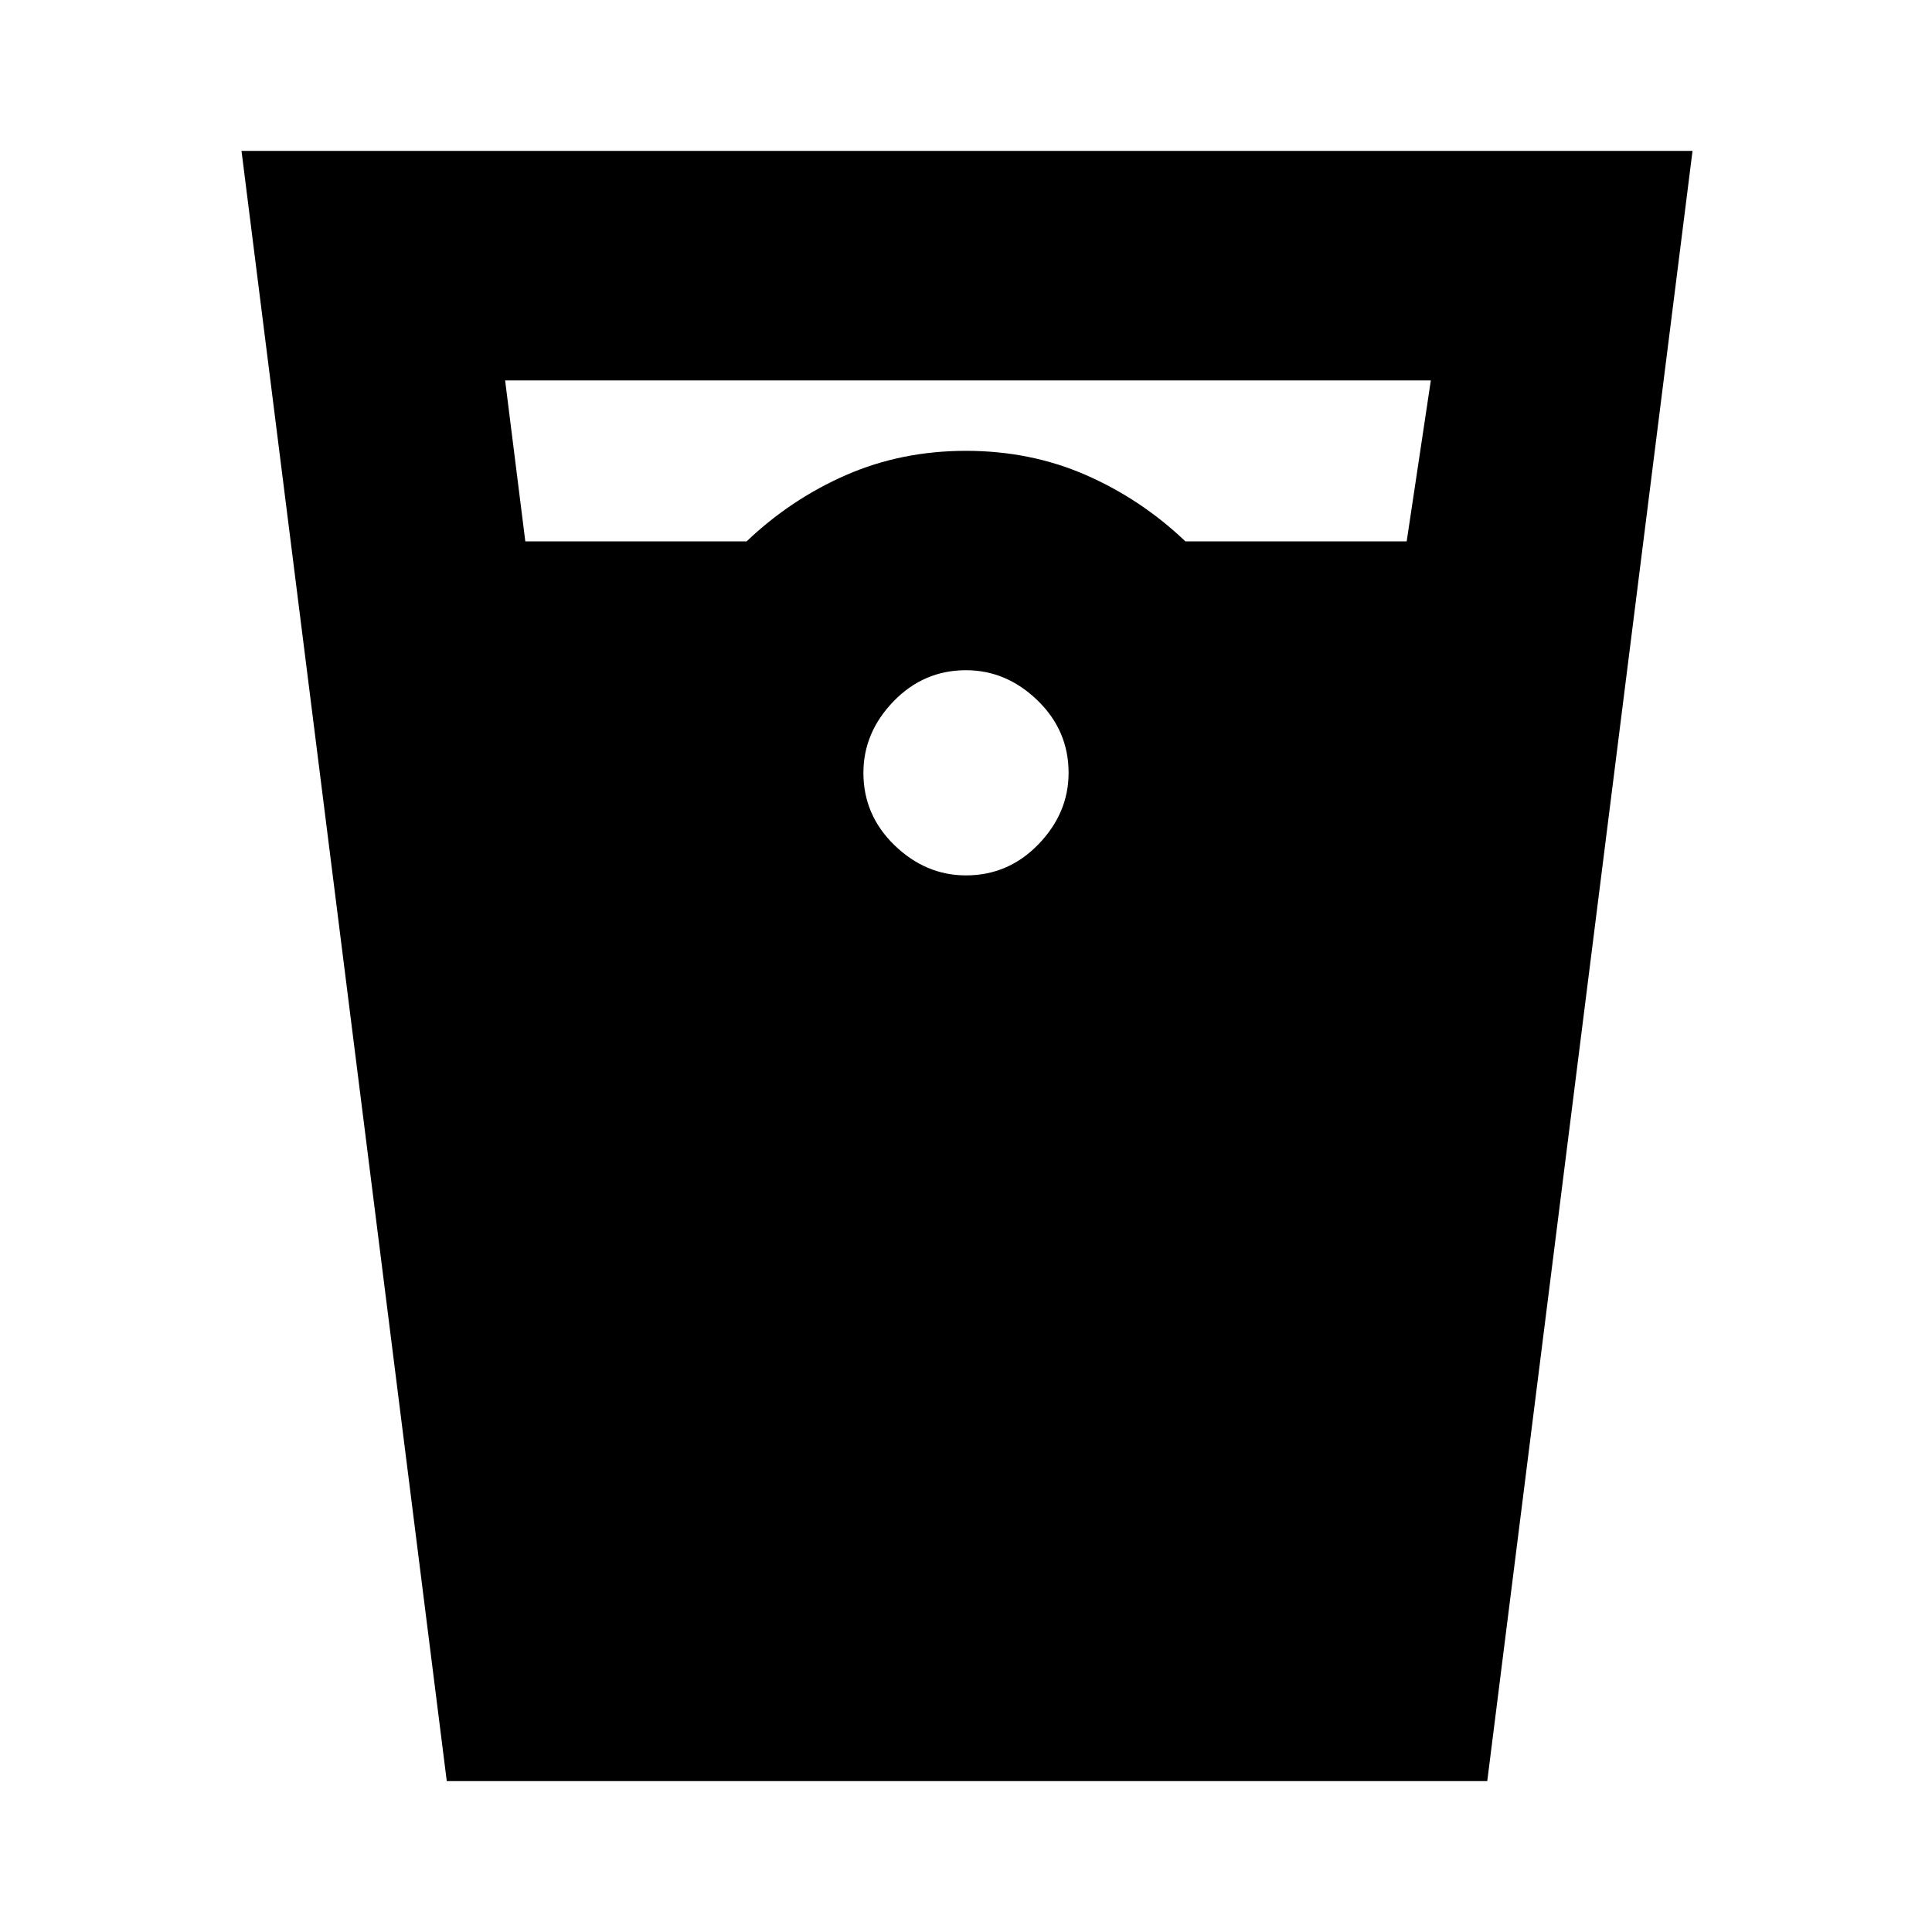 <svg xmlns="http://www.w3.org/2000/svg" height="20" width="20"><path d="M4.625 18.438 2.5 1.562h15.021l-2.125 16.876Zm.813-12.834h2.291q.459-.437 1.031-.687.573-.25 1.24-.25t1.24.25q.572.25 1.031.687h2.291l.25-1.666H5.229ZM10 9.062q.438 0 .75-.322.312-.323.312-.74 0-.438-.322-.75-.323-.312-.74-.312-.438 0-.75.322-.312.323-.312.74 0 .438.322.75.323.312.74.312Z"/></svg>